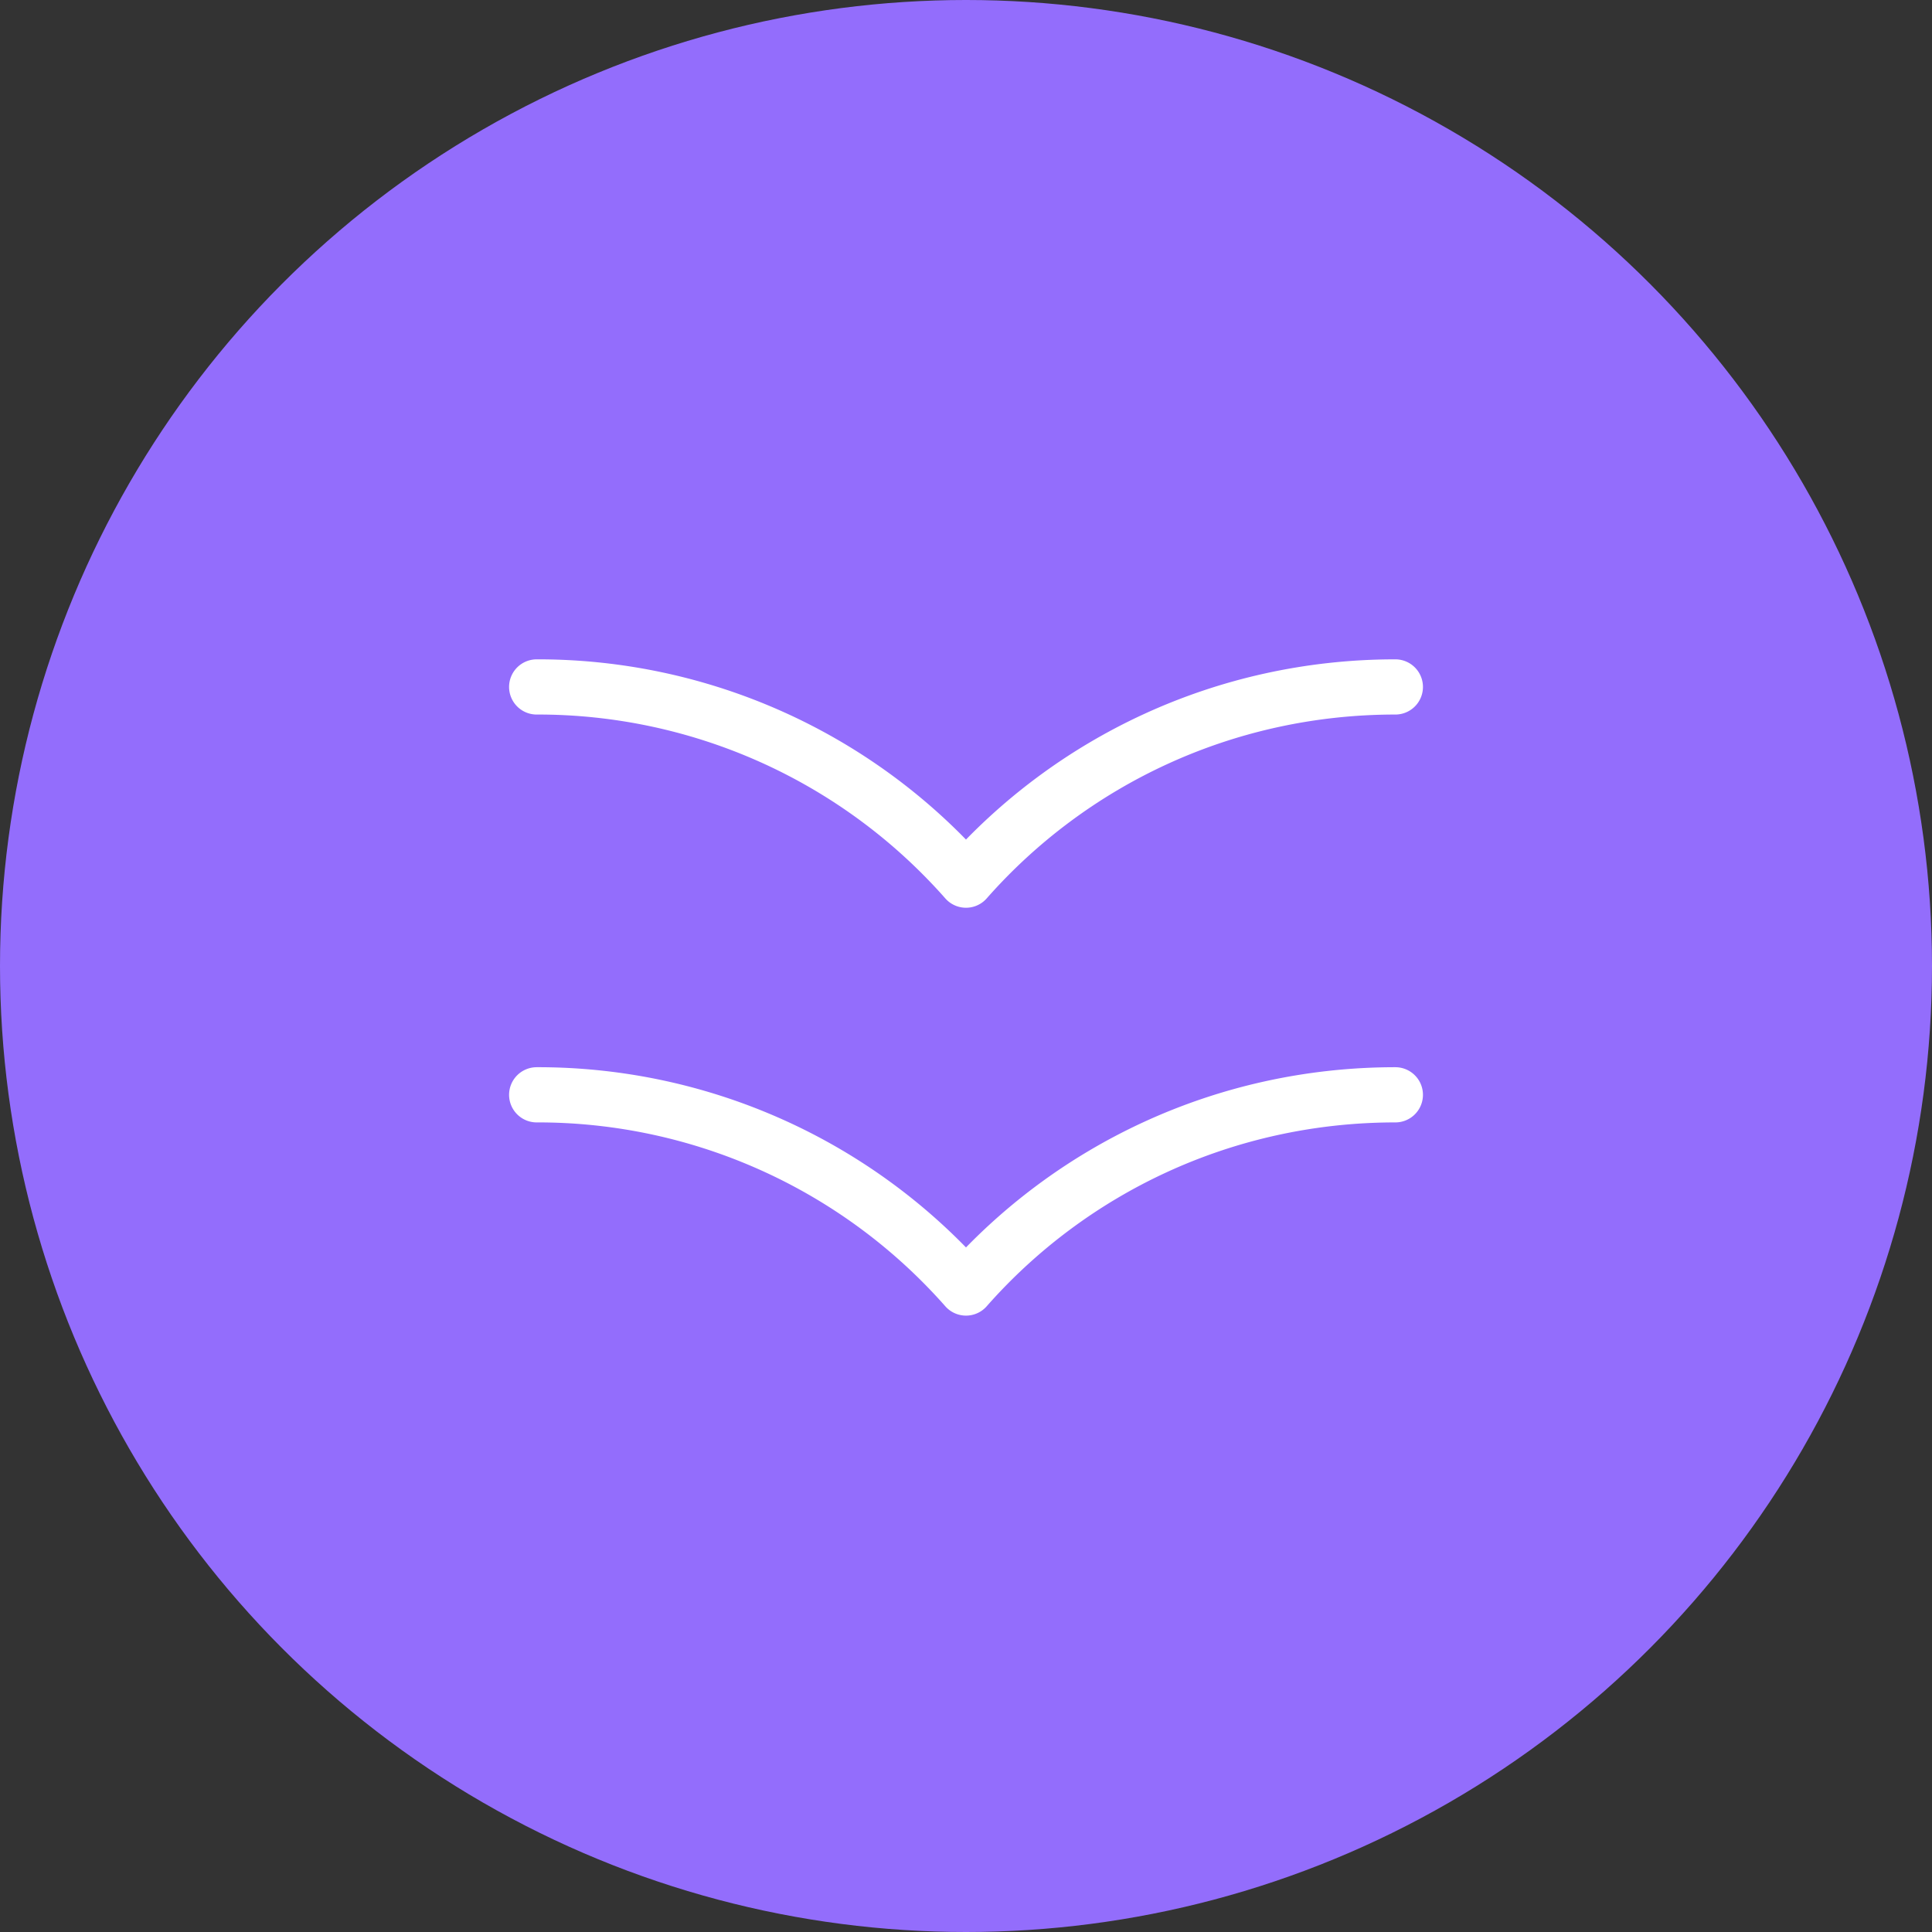 <svg width="70" height="70" viewBox="0 0 70 70" fill="none" xmlns="http://www.w3.org/2000/svg">
    <rect x="0" y="0" width="70" height="70" fill="#333333" stroke="none"/>
    <circle cx="35" cy="35" r="35" fill="#936DFC"/>
    <path d="M19.445 24.889a20.67 20.67 0 0 1 15.555 7c3.777-4.289 9.345-7 15.556-7M19.445 39.667a20.67 20.67 0 0 1 15.555 7c3.777-4.289 9.345-7 15.556-7" stroke="#fff" stroke-width="2" stroke-linecap="round" stroke-linejoin="round"/>
</svg>

